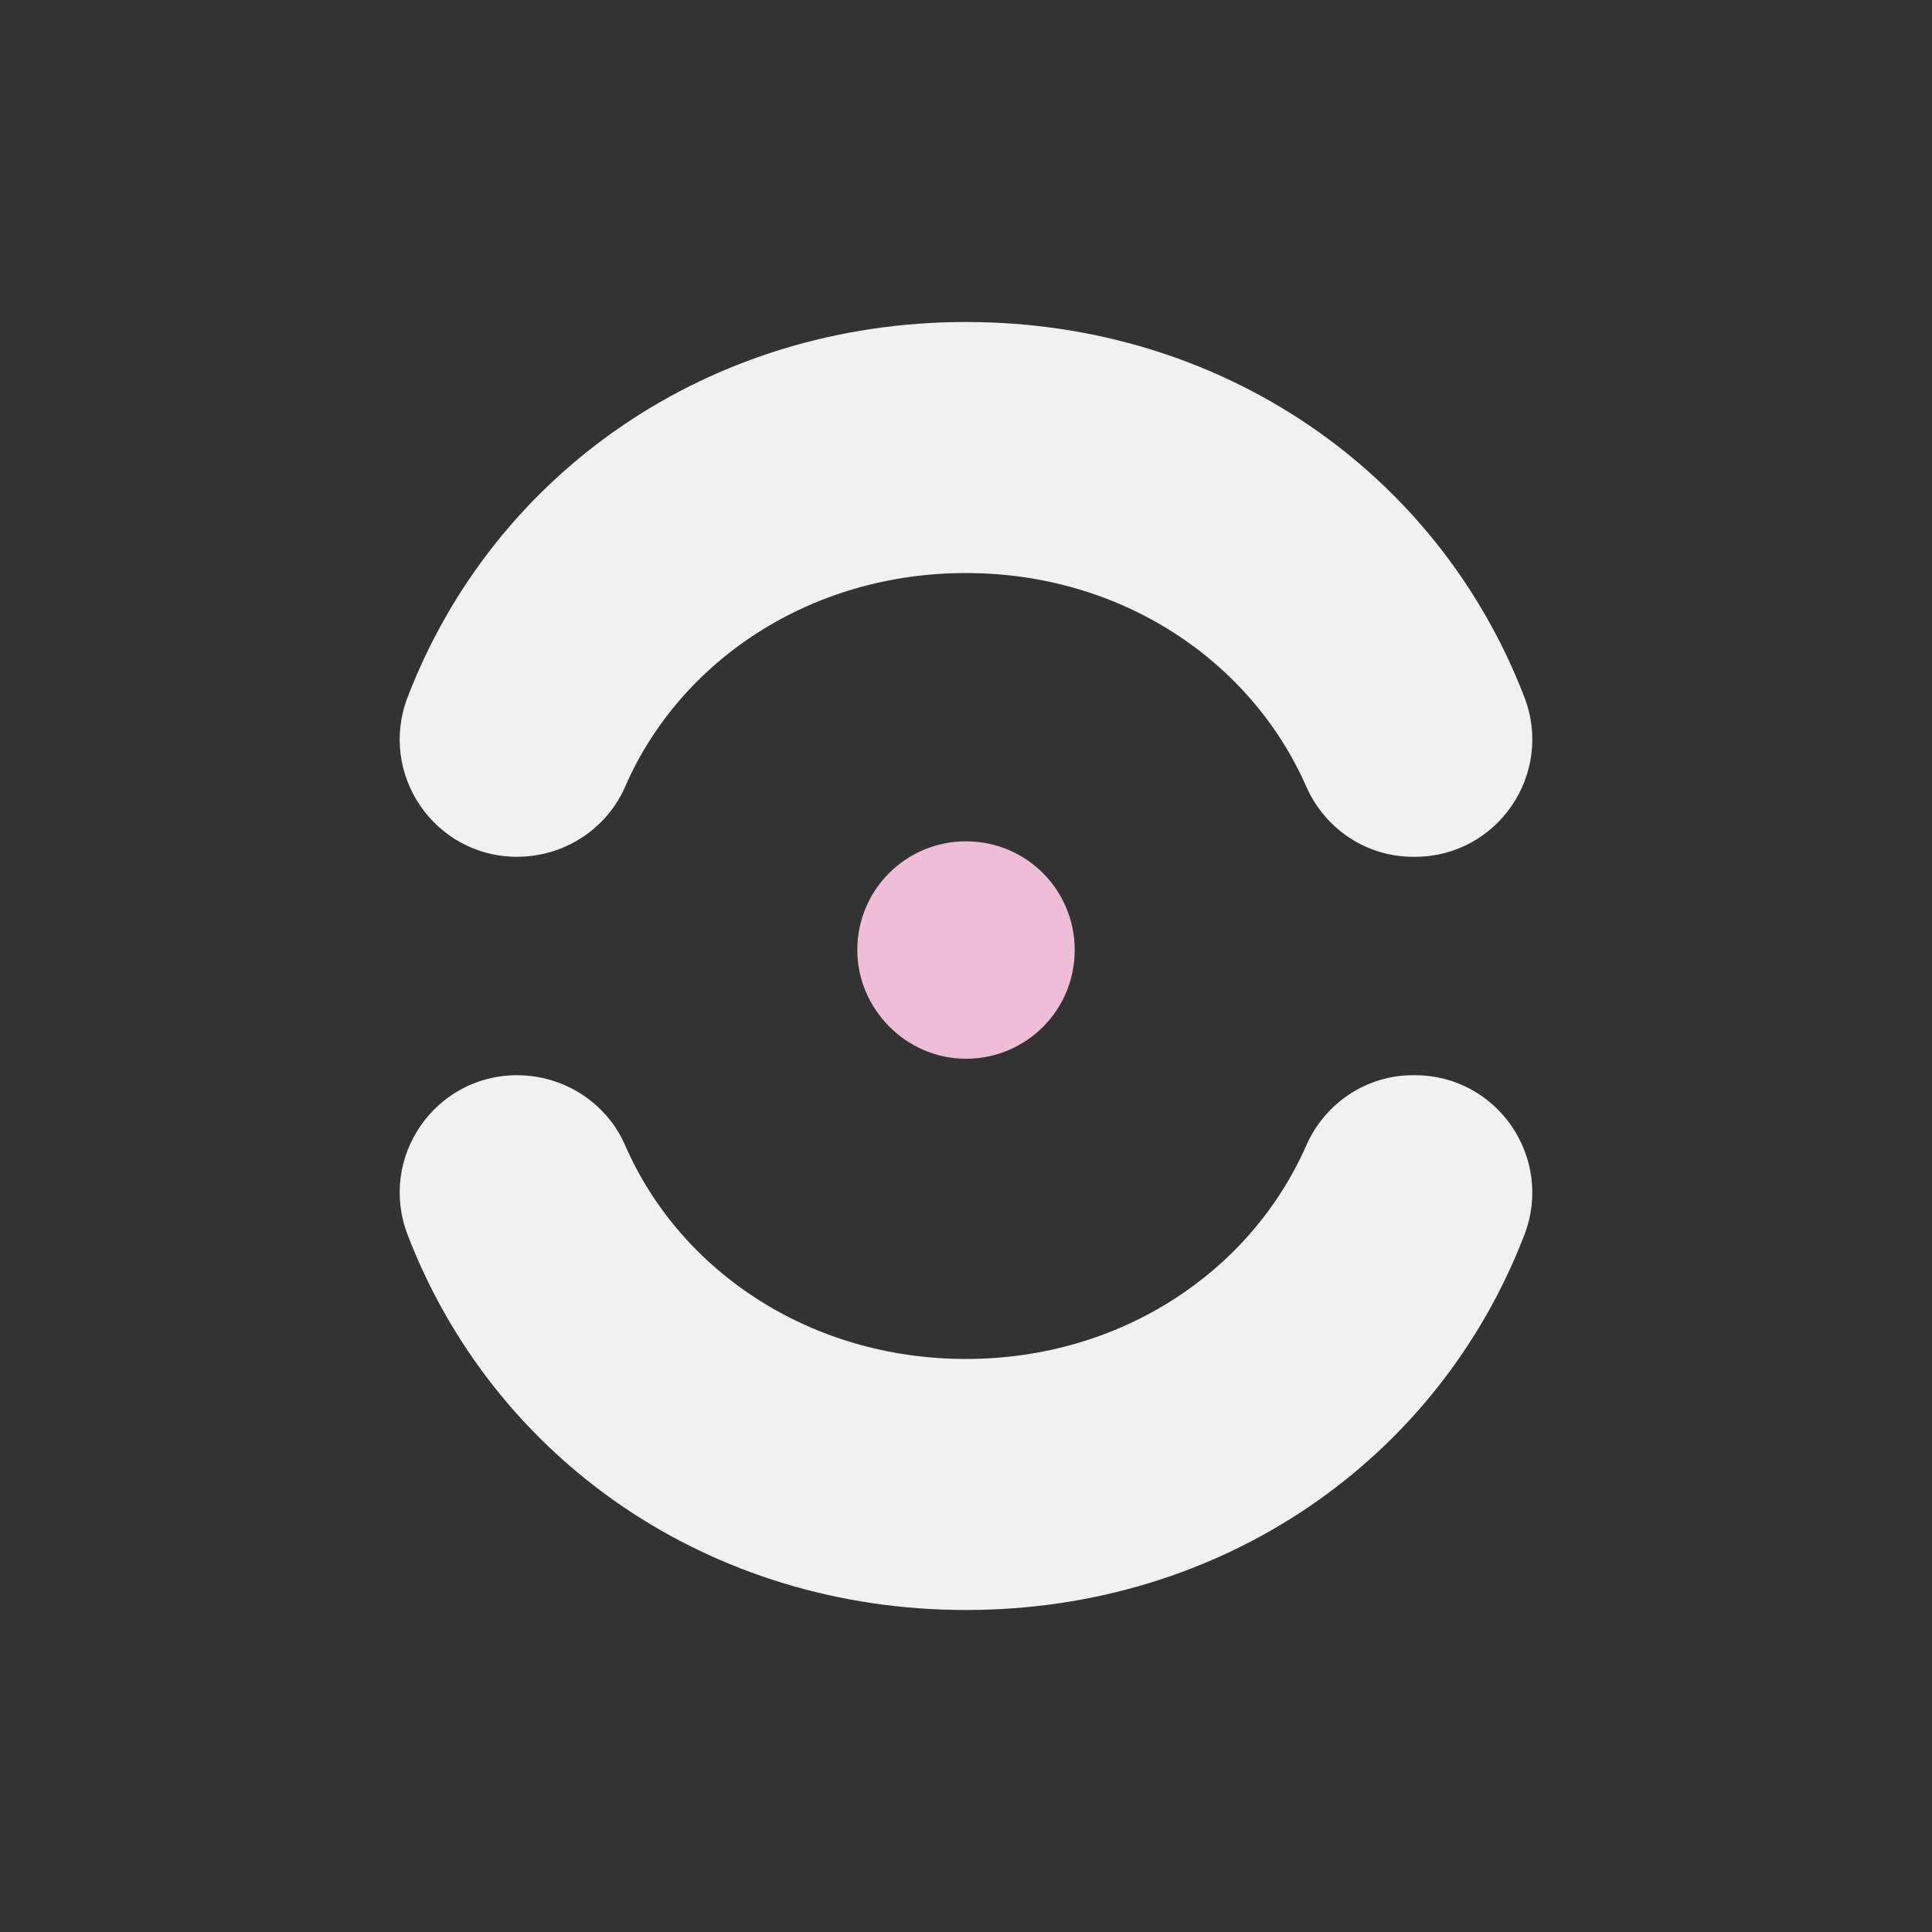 <?xml version="1.0" encoding="UTF-8"?>
<svg id="Layer_1" data-name="Layer 1" xmlns="http://www.w3.org/2000/svg" viewBox="0 0 150 150">
  <rect x="0" y="0" width="150" height="150" fill="#333333" stroke="none"/>
  <defs>
    <style>
      .cls-1 {
        fill: #efbdd8;
      }

      .cls-2 {
        fill: #f1f1f1;
      }
    </style>
  </defs>
  <path class="cls-1" d="m66.56,73.76c0-4.67,3.77-8.44,8.44-8.44s8.44,3.76,8.44,8.44-3.77,8.44-8.44,8.44-8.44-3.89-8.44-8.44Z"/>
  <path class="cls-2" d="m109.86,83.48c6.4,0,10.79,6.43,8.49,12.4-6.72,17.46-23.44,29.12-43.35,29.12s-36.63-11.66-43.35-29.12c-2.3-5.98,2.09-12.4,8.49-12.4h0c3.63,0,6.95,2.12,8.4,5.45,4.27,9.8,14.41,16.58,26.45,16.58s22.12-6.78,26.43-16.58c1.45-3.29,4.67-5.45,8.27-5.45h.17Z"/>
  <path class="cls-2" d="m109.86,66.52c6.4,0,10.79-6.43,8.49-12.4-6.72-17.46-23.44-29.12-43.35-29.12s-36.63,11.66-43.35,29.12c-2.3,5.98,2.09,12.4,8.49,12.4h0c3.63,0,6.95-2.12,8.4-5.45,4.27-9.8,14.41-16.58,26.45-16.58s22.12,6.78,26.43,16.58c1.45,3.29,4.67,5.45,8.27,5.45h.17Z"/>
</svg>